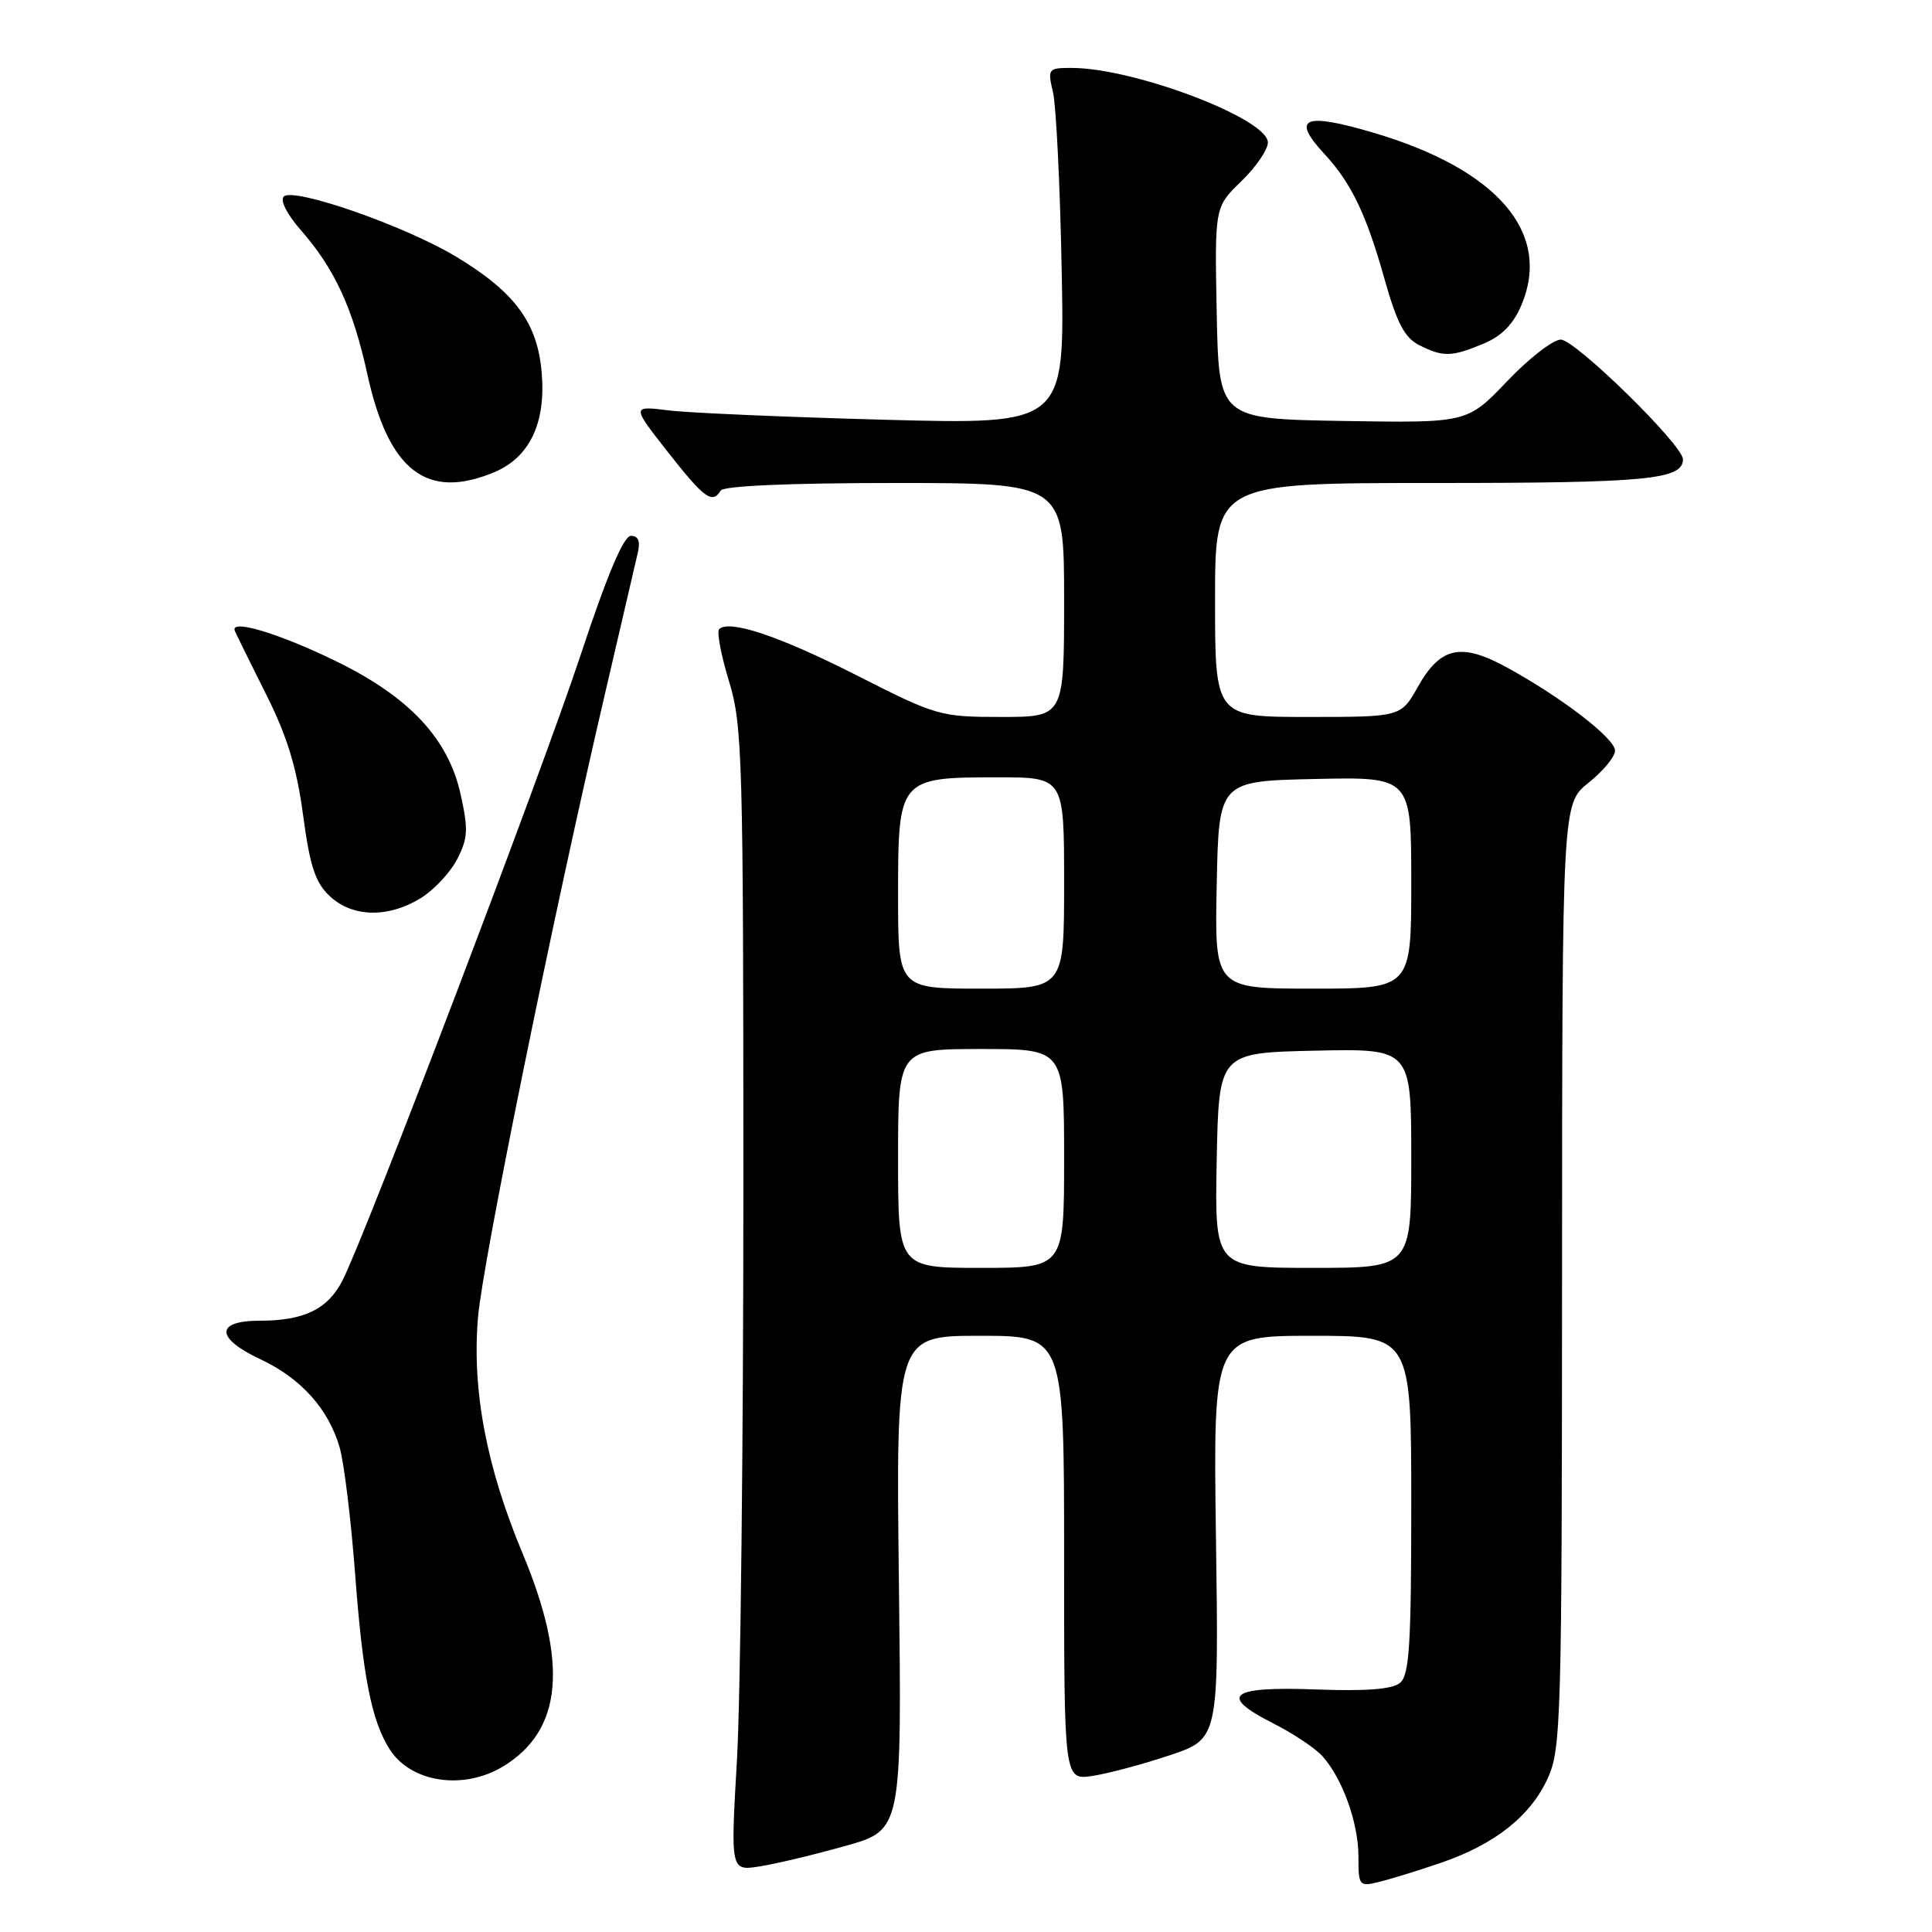 <?xml version="1.0" encoding="UTF-8" standalone="no"?>
<!DOCTYPE svg PUBLIC "-//W3C//DTD SVG 1.1//EN" "http://www.w3.org/Graphics/SVG/1.1/DTD/svg11.dtd" >
<svg xmlns="http://www.w3.org/2000/svg" xmlns:xlink="http://www.w3.org/1999/xlink" version="1.1" viewBox="0 0 256 256">
 <g >
 <path fill="currentColor"
d=" M 190.90 246.84 C 198.06 244.40 202.80 240.65 205.09 235.62 C 206.85 231.74 206.96 227.88 206.98 169.00 C 207.00 106.50 207.00 106.50 210.50 103.71 C 212.43 102.17 214.00 100.26 214.00 99.47 C 214.00 97.85 206.99 92.45 199.69 88.45 C 193.60 85.11 190.86 85.70 187.88 91.00 C 185.63 95.00 185.63 95.00 173.32 95.00 C 161.00 95.00 161.00 95.00 161.00 79.50 C 161.00 64.00 161.00 64.00 190.07 64.00 C 218.23 64.00 223.00 63.55 223.00 60.86 C 223.00 58.97 208.73 45.00 206.81 45.00 C 205.79 45.00 202.58 47.49 199.69 50.53 C 194.42 56.05 194.42 56.05 177.96 55.78 C 161.50 55.50 161.50 55.50 161.22 41.47 C 160.95 27.44 160.95 27.44 164.47 24.03 C 166.41 22.15 168.00 19.83 168.00 18.88 C 168.00 15.73 150.28 9.00 141.99 9.00 C 138.87 9.00 138.80 9.10 139.53 12.25 C 139.95 14.04 140.47 24.67 140.68 35.88 C 141.08 56.25 141.08 56.25 117.29 55.62 C 104.21 55.27 91.29 54.71 88.59 54.38 C 83.69 53.77 83.69 53.77 88.49 59.89 C 93.34 66.06 94.38 66.82 95.50 65.00 C 95.88 64.38 104.68 64.00 118.56 64.00 C 141.00 64.00 141.00 64.00 141.00 79.50 C 141.00 95.00 141.00 95.00 132.68 95.00 C 124.59 95.00 124.08 94.85 113.60 89.53 C 103.32 84.30 96.62 82.05 95.29 83.37 C 94.96 83.71 95.54 86.80 96.59 90.24 C 98.38 96.11 98.50 100.31 98.50 157.50 C 98.50 191.05 98.12 225.12 97.65 233.20 C 96.80 247.91 96.80 247.91 100.65 247.31 C 102.77 246.98 107.88 245.76 112.00 244.60 C 119.50 242.50 119.50 242.50 119.11 209.75 C 118.72 177.00 118.72 177.00 129.86 177.00 C 141.00 177.00 141.00 177.00 141.00 206.44 C 141.00 235.87 141.00 235.87 144.75 235.32 C 146.81 235.01 151.43 233.78 155.00 232.58 C 161.50 230.40 161.50 230.40 161.12 203.70 C 160.75 177.00 160.75 177.00 173.87 177.00 C 187.00 177.00 187.00 177.00 187.00 199.38 C 187.00 217.96 186.75 221.96 185.51 222.99 C 184.49 223.84 181.03 224.11 174.35 223.86 C 162.94 223.44 161.40 224.65 168.68 228.34 C 171.33 229.68 174.27 231.64 175.21 232.68 C 177.87 235.63 180.00 241.53 180.00 245.99 C 180.00 249.90 180.09 250.02 182.75 249.36 C 184.26 248.99 187.93 247.86 190.90 246.84 Z  M 66.70 234.04 C 74.53 229.26 75.33 220.41 69.25 205.85 C 64.44 194.34 62.52 184.17 63.34 174.53 C 63.97 167.20 73.20 121.80 80.03 92.50 C 82.21 83.15 84.23 74.49 84.51 73.25 C 84.87 71.72 84.58 71.00 83.60 71.00 C 82.64 71.00 80.46 76.15 76.95 86.75 C 71.82 102.27 48.50 163.54 45.40 169.63 C 43.46 173.46 40.31 175.00 34.45 175.00 C 28.50 175.00 28.52 177.30 34.51 180.11 C 39.88 182.63 43.53 186.69 45.00 191.78 C 45.59 193.83 46.51 201.35 47.05 208.50 C 48.08 222.21 49.23 228.02 51.64 231.80 C 54.46 236.22 61.44 237.25 66.70 234.04 Z  M 55.70 119.04 C 57.46 117.97 59.65 115.64 60.57 113.86 C 62.01 111.07 62.07 109.91 61.02 105.19 C 59.37 97.83 54.21 92.33 44.50 87.60 C 36.92 83.90 30.42 81.96 31.12 83.60 C 31.33 84.09 33.19 87.88 35.26 92.00 C 38.05 97.55 39.32 101.71 40.16 108.00 C 41.07 114.81 41.78 116.95 43.70 118.75 C 46.70 121.55 51.40 121.66 55.70 119.04 Z  M 65.47 62.58 C 70.17 60.61 72.34 56.09 71.78 49.41 C 71.23 42.77 68.24 38.71 60.42 34.00 C 53.66 29.93 38.92 24.79 37.60 26.04 C 37.08 26.54 38.03 28.40 39.85 30.48 C 44.35 35.61 46.75 40.81 48.69 49.64 C 51.49 62.39 56.56 66.30 65.47 62.58 Z  M 196.57 45.54 C 199.01 44.52 200.54 42.95 201.62 40.37 C 205.61 30.83 198.42 22.46 182.07 17.61 C 172.76 14.85 171.03 15.59 175.50 20.41 C 179.05 24.24 181.05 28.40 183.46 36.99 C 185.09 42.78 186.12 44.75 188.03 45.72 C 191.22 47.33 192.32 47.31 196.57 45.54 Z  M 119.00 153.50 C 119.00 139.00 119.00 139.00 130.00 139.00 C 141.00 139.00 141.00 139.00 141.00 153.50 C 141.00 168.00 141.00 168.00 130.00 168.00 C 119.00 168.00 119.00 168.00 119.00 153.50 Z  M 161.22 153.75 C 161.50 139.50 161.50 139.50 174.25 139.22 C 187.00 138.94 187.00 138.94 187.00 153.47 C 187.00 168.00 187.00 168.00 173.97 168.00 C 160.95 168.00 160.95 168.00 161.22 153.75 Z  M 119.00 118.56 C 119.00 103.13 119.11 103.00 132.22 103.00 C 141.00 103.00 141.00 103.00 141.00 117.00 C 141.00 131.00 141.00 131.00 130.00 131.00 C 119.00 131.00 119.00 131.00 119.00 118.56 Z  M 161.22 117.25 C 161.50 103.50 161.50 103.50 174.25 103.22 C 187.00 102.94 187.00 102.94 187.00 116.97 C 187.00 131.00 187.00 131.00 173.97 131.00 C 160.94 131.00 160.94 131.00 161.22 117.25 Z "/>
</g>
</svg>